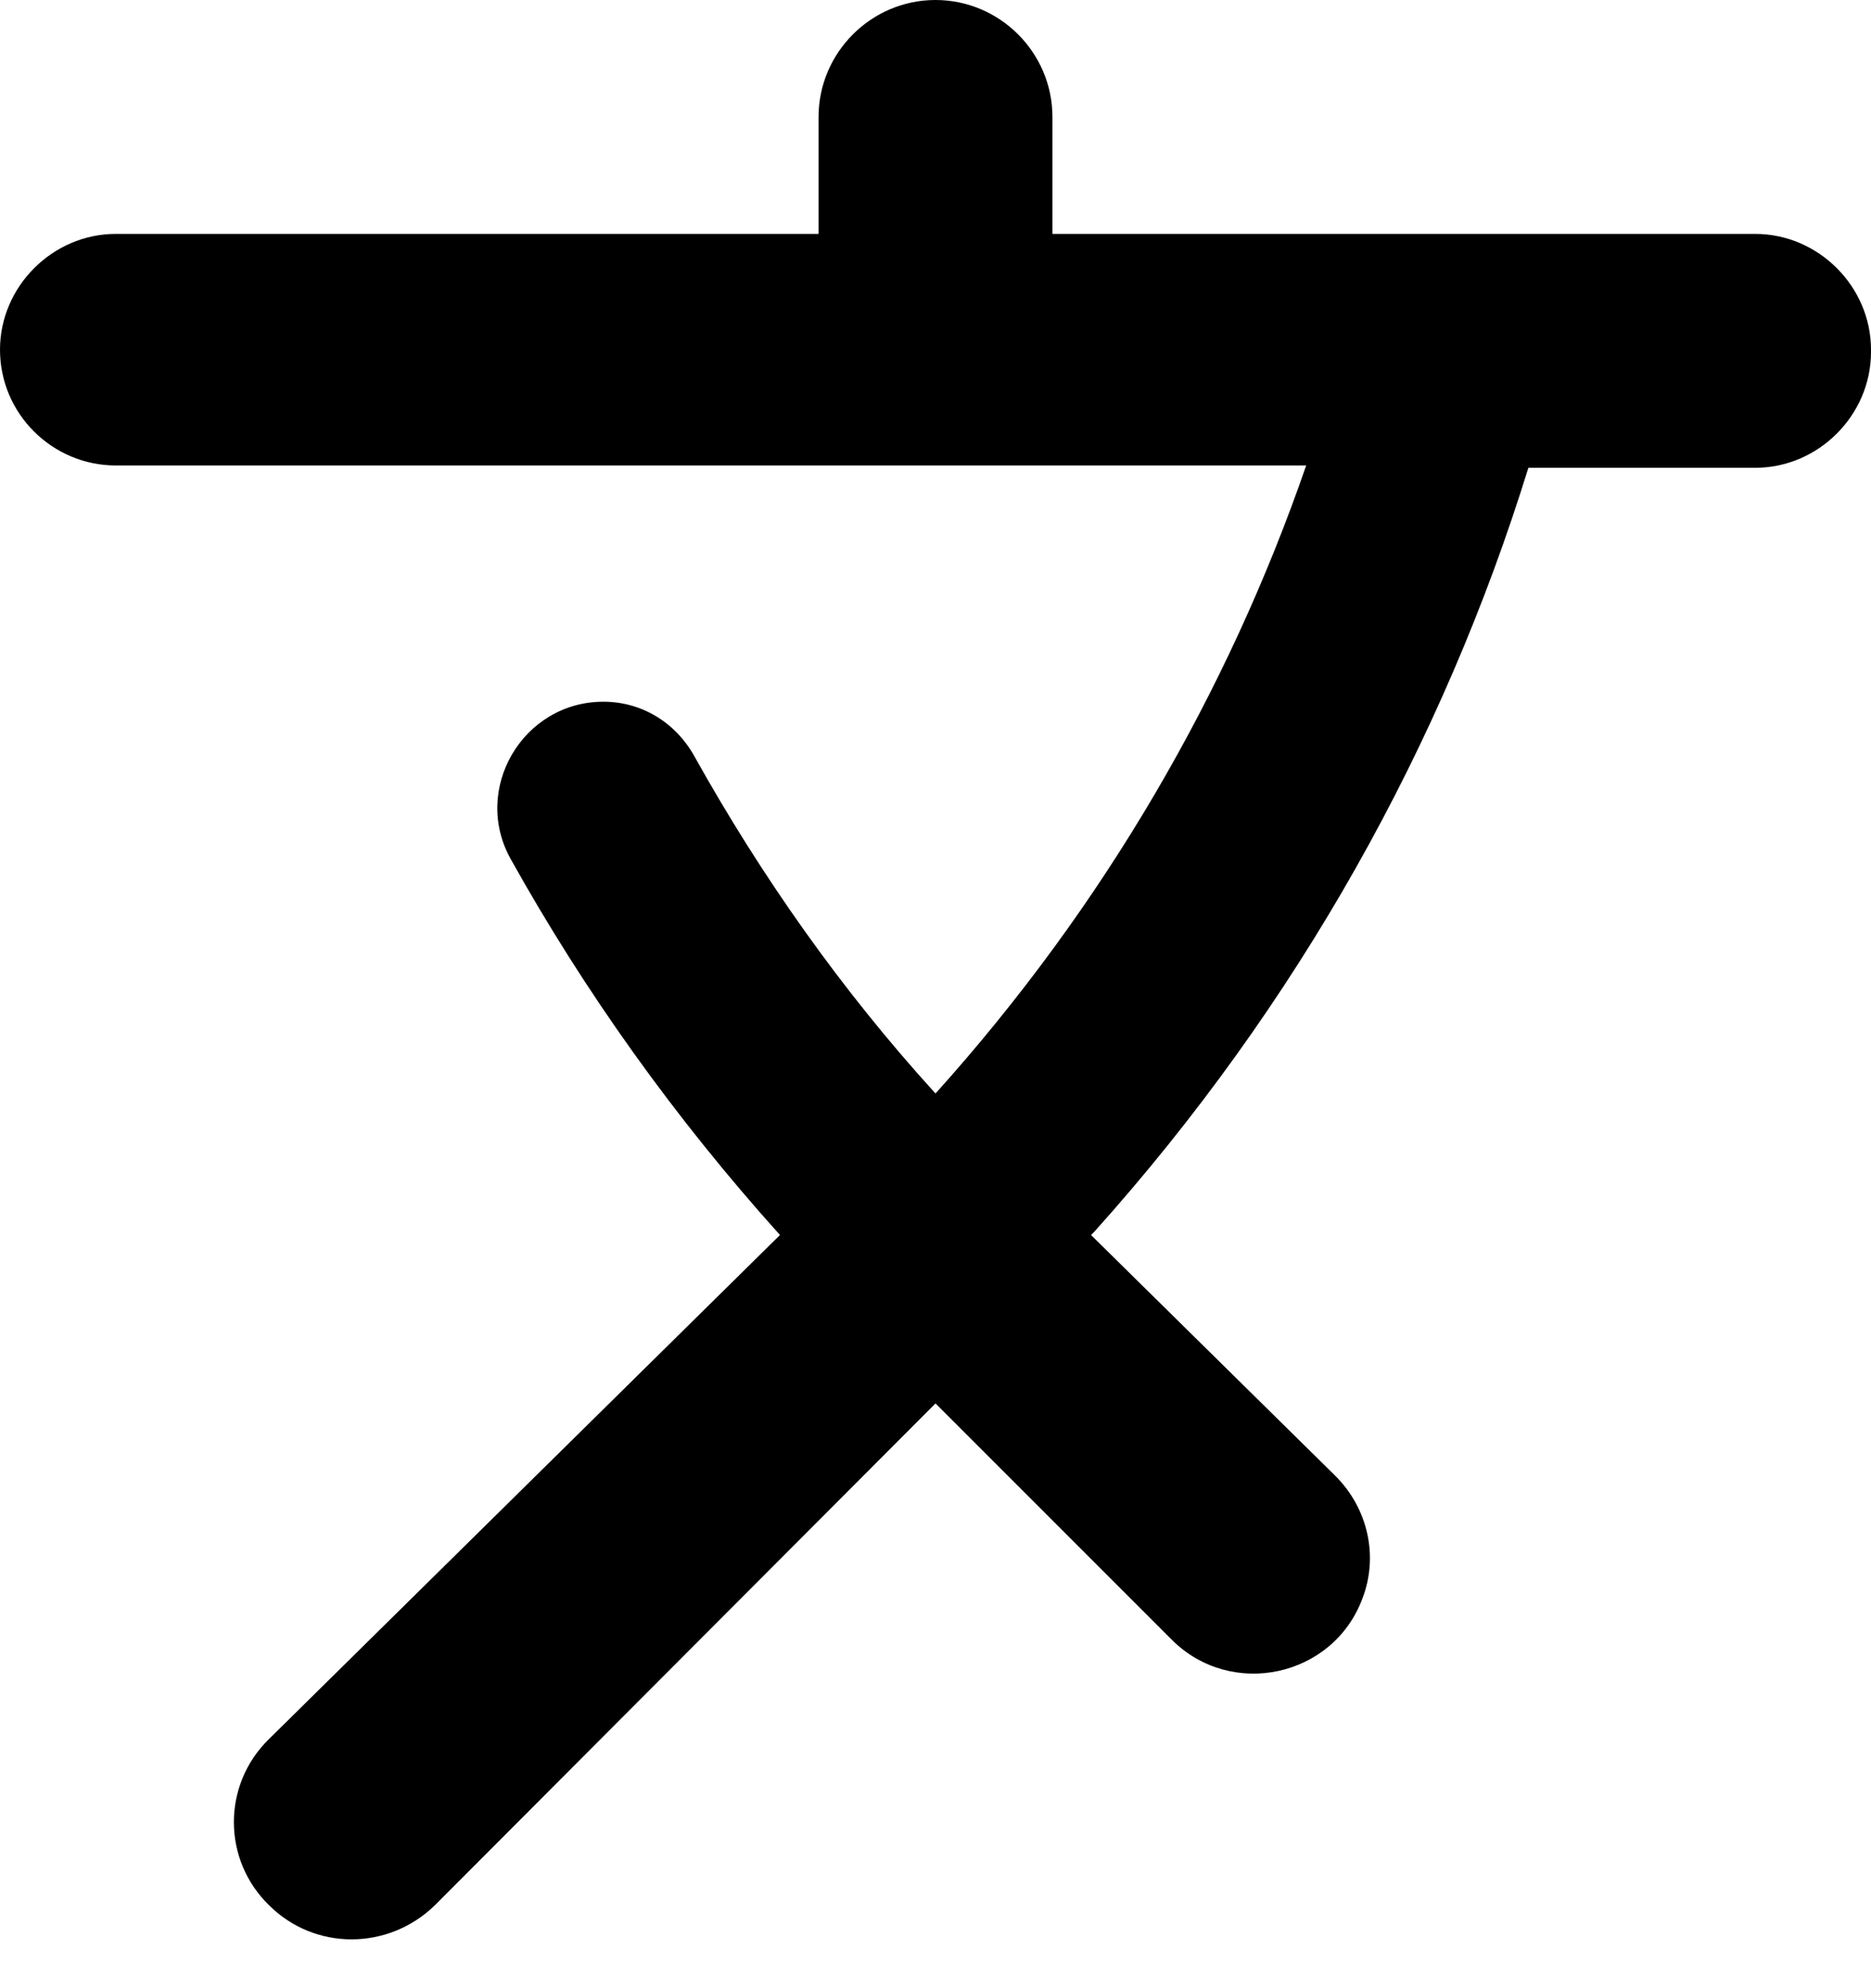 <svg viewBox="0 0 16 17" version="1.1" xmlns="http://www.w3.org/2000/svg" xmlns:xlink="http://www.w3.org/1999/xlink">
    <g stroke="none" stroke-width="1" fill="none" fill-rule="evenodd">
        <path d="M11.65,13.67 C11.79,13.31 11.7,12.9 11.42,12.62 L9.33,10.56 L9.36,10.53 C11.1,8.59 12.34,6.36 13.07,4 L15.01,4 C15.55,4 16,3.55 16,3.01 L16,2.99 C16,2.45 15.55,2 15.01,2 L9,2 L9,1 C9,0.45 8.55,0 8,0 C7.45,0 7,0.45 7,1 L7,2 L0.99,2 C0.45,2 0,2.45 0,2.99 C0,3.54 0.45,3.98 0.99,3.98 L11.17,3.98 C10.5,5.92 9.44,7.75 8,9.35 C7.19,8.46 6.51,7.49 5.94,6.47 C5.78,6.18 5.49,6 5.16,6 C4.47,6 4.03,6.75 4.37,7.35 C5,8.48 5.77,9.56 6.67,10.56 L2.3,14.87 C1.9,15.26 1.9,15.9 2.3,16.29 C2.69,16.68 3.32,16.68 3.72,16.29 L8,12 L10.02,14.02 C10.53,14.53 11.4,14.34 11.65,13.67 Z" id="Path" fill="#000000"></path>
    </g>
</svg>